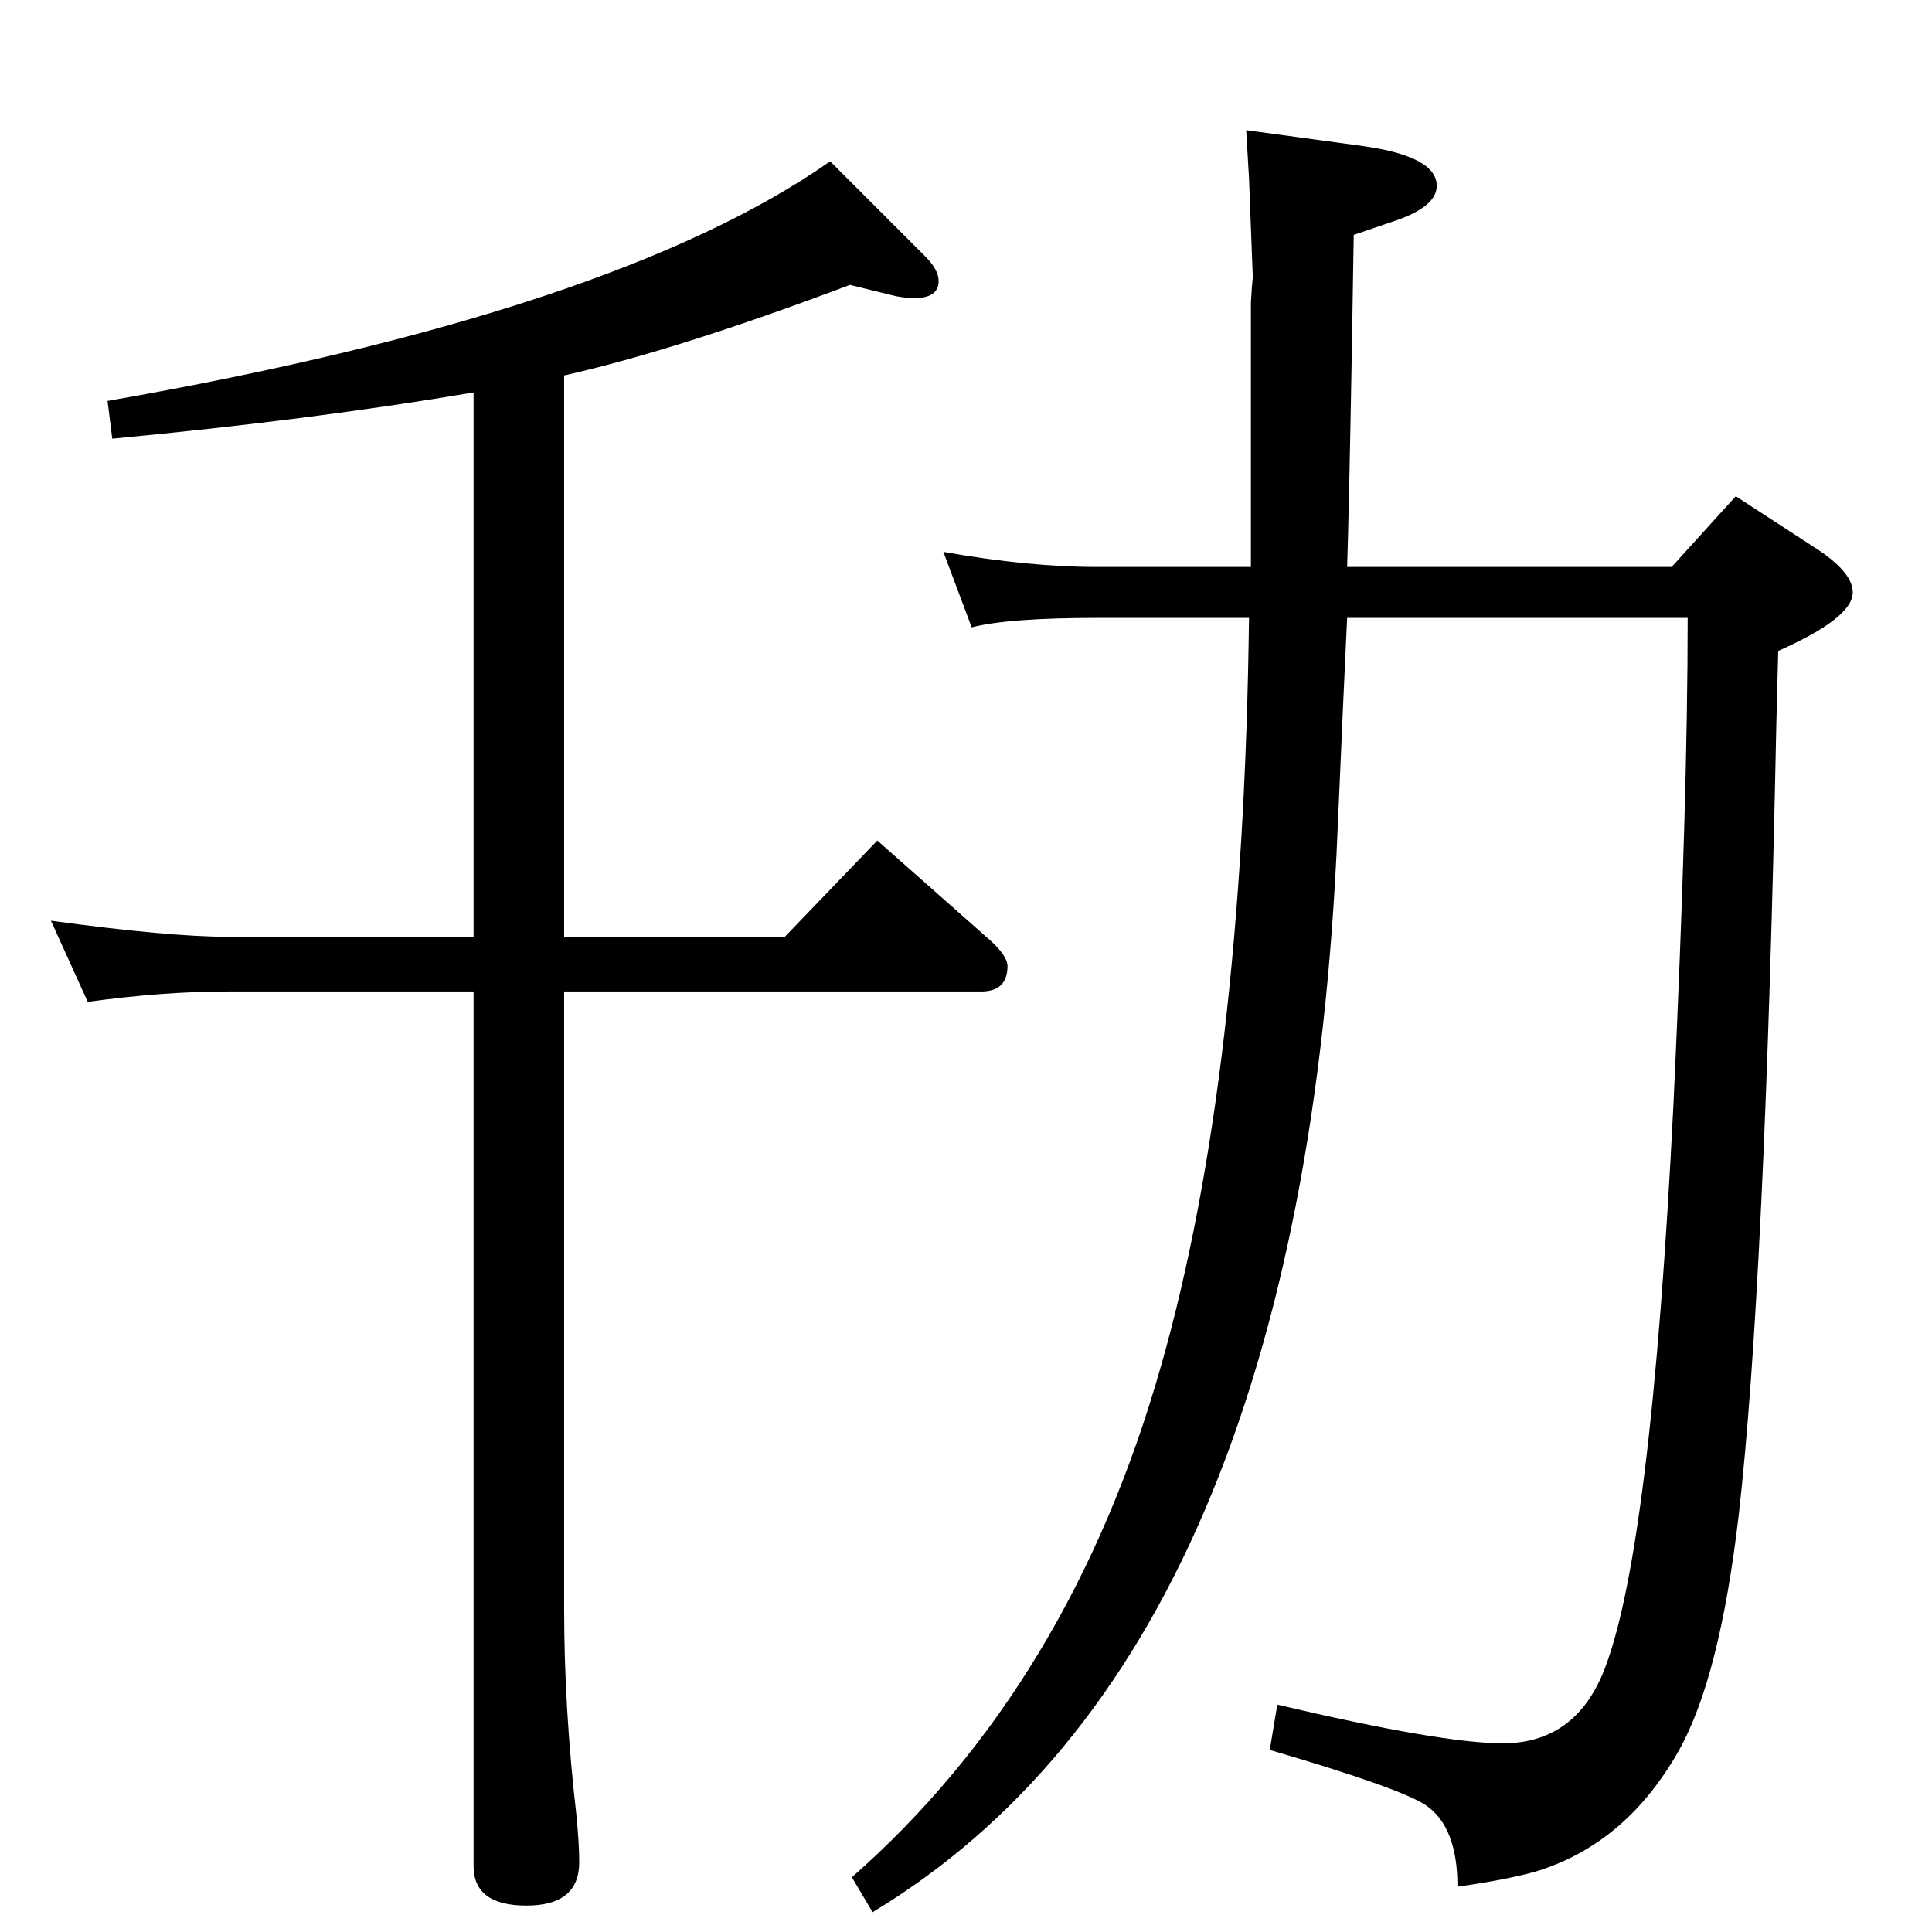 <?xml version="1.0" standalone="no"?>
<!DOCTYPE svg PUBLIC "-//W3C//DTD SVG 1.1//EN" "http://www.w3.org/Graphics/SVG/1.1/DTD/svg11.dtd" >
<svg xmlns="http://www.w3.org/2000/svg" xmlns:xlink="http://www.w3.org/1999/xlink" version="1.1" viewBox="0 -410 2048 2048">
  <g transform="matrix(1 0 0 -1 0 1638)">
   <path fill="currentColor"
d="M598 1650v-595h234l98 102l121 -107q17 -16 17 -26q0 -27 -28 -27h-442v-654q0 -106 13 -219q3 -31 3 -50q0 -46 -56 -46t-56 42v927h-261q-68 0 -148 -11l-39 86q125 -17 187 -17h261v577q-171 -29 -383 -49l-5 40q538 94 766 254l101 -101q14 -14 14 -26q0 -18 -26 -18
q-8 0 -19 2l-49 12q-183 -69 -303 -96zM1772 1447l68 75l83 -54q41 -26 41 -48q0 -27 -79 -62l-2 -77q-12 -596 -40 -840q-20 -171 -63 -248q-55 -98 -149 -128q-30 -9 -86 -17q0 63 -33 86q-26 18 -166 59l8 48q174 -41 239 -41q75 0 106 74q51 123 75 605q15 320 15 514
h-361q-3 -61 -10 -223q-36 -873 -493 -1149l-22 37q232 204 328 543q87 305 93 792h-161q-94 0 -133 -10l-30 80q90 -16 163 -16h163v280l1 16l1 11l-4 105l-3 51l125 -17q77 -11 77 -42q0 -22 -44 -37l-44 -15l-2 -123q-3 -168 -5 -229h344z" />
  </g>

</svg>
